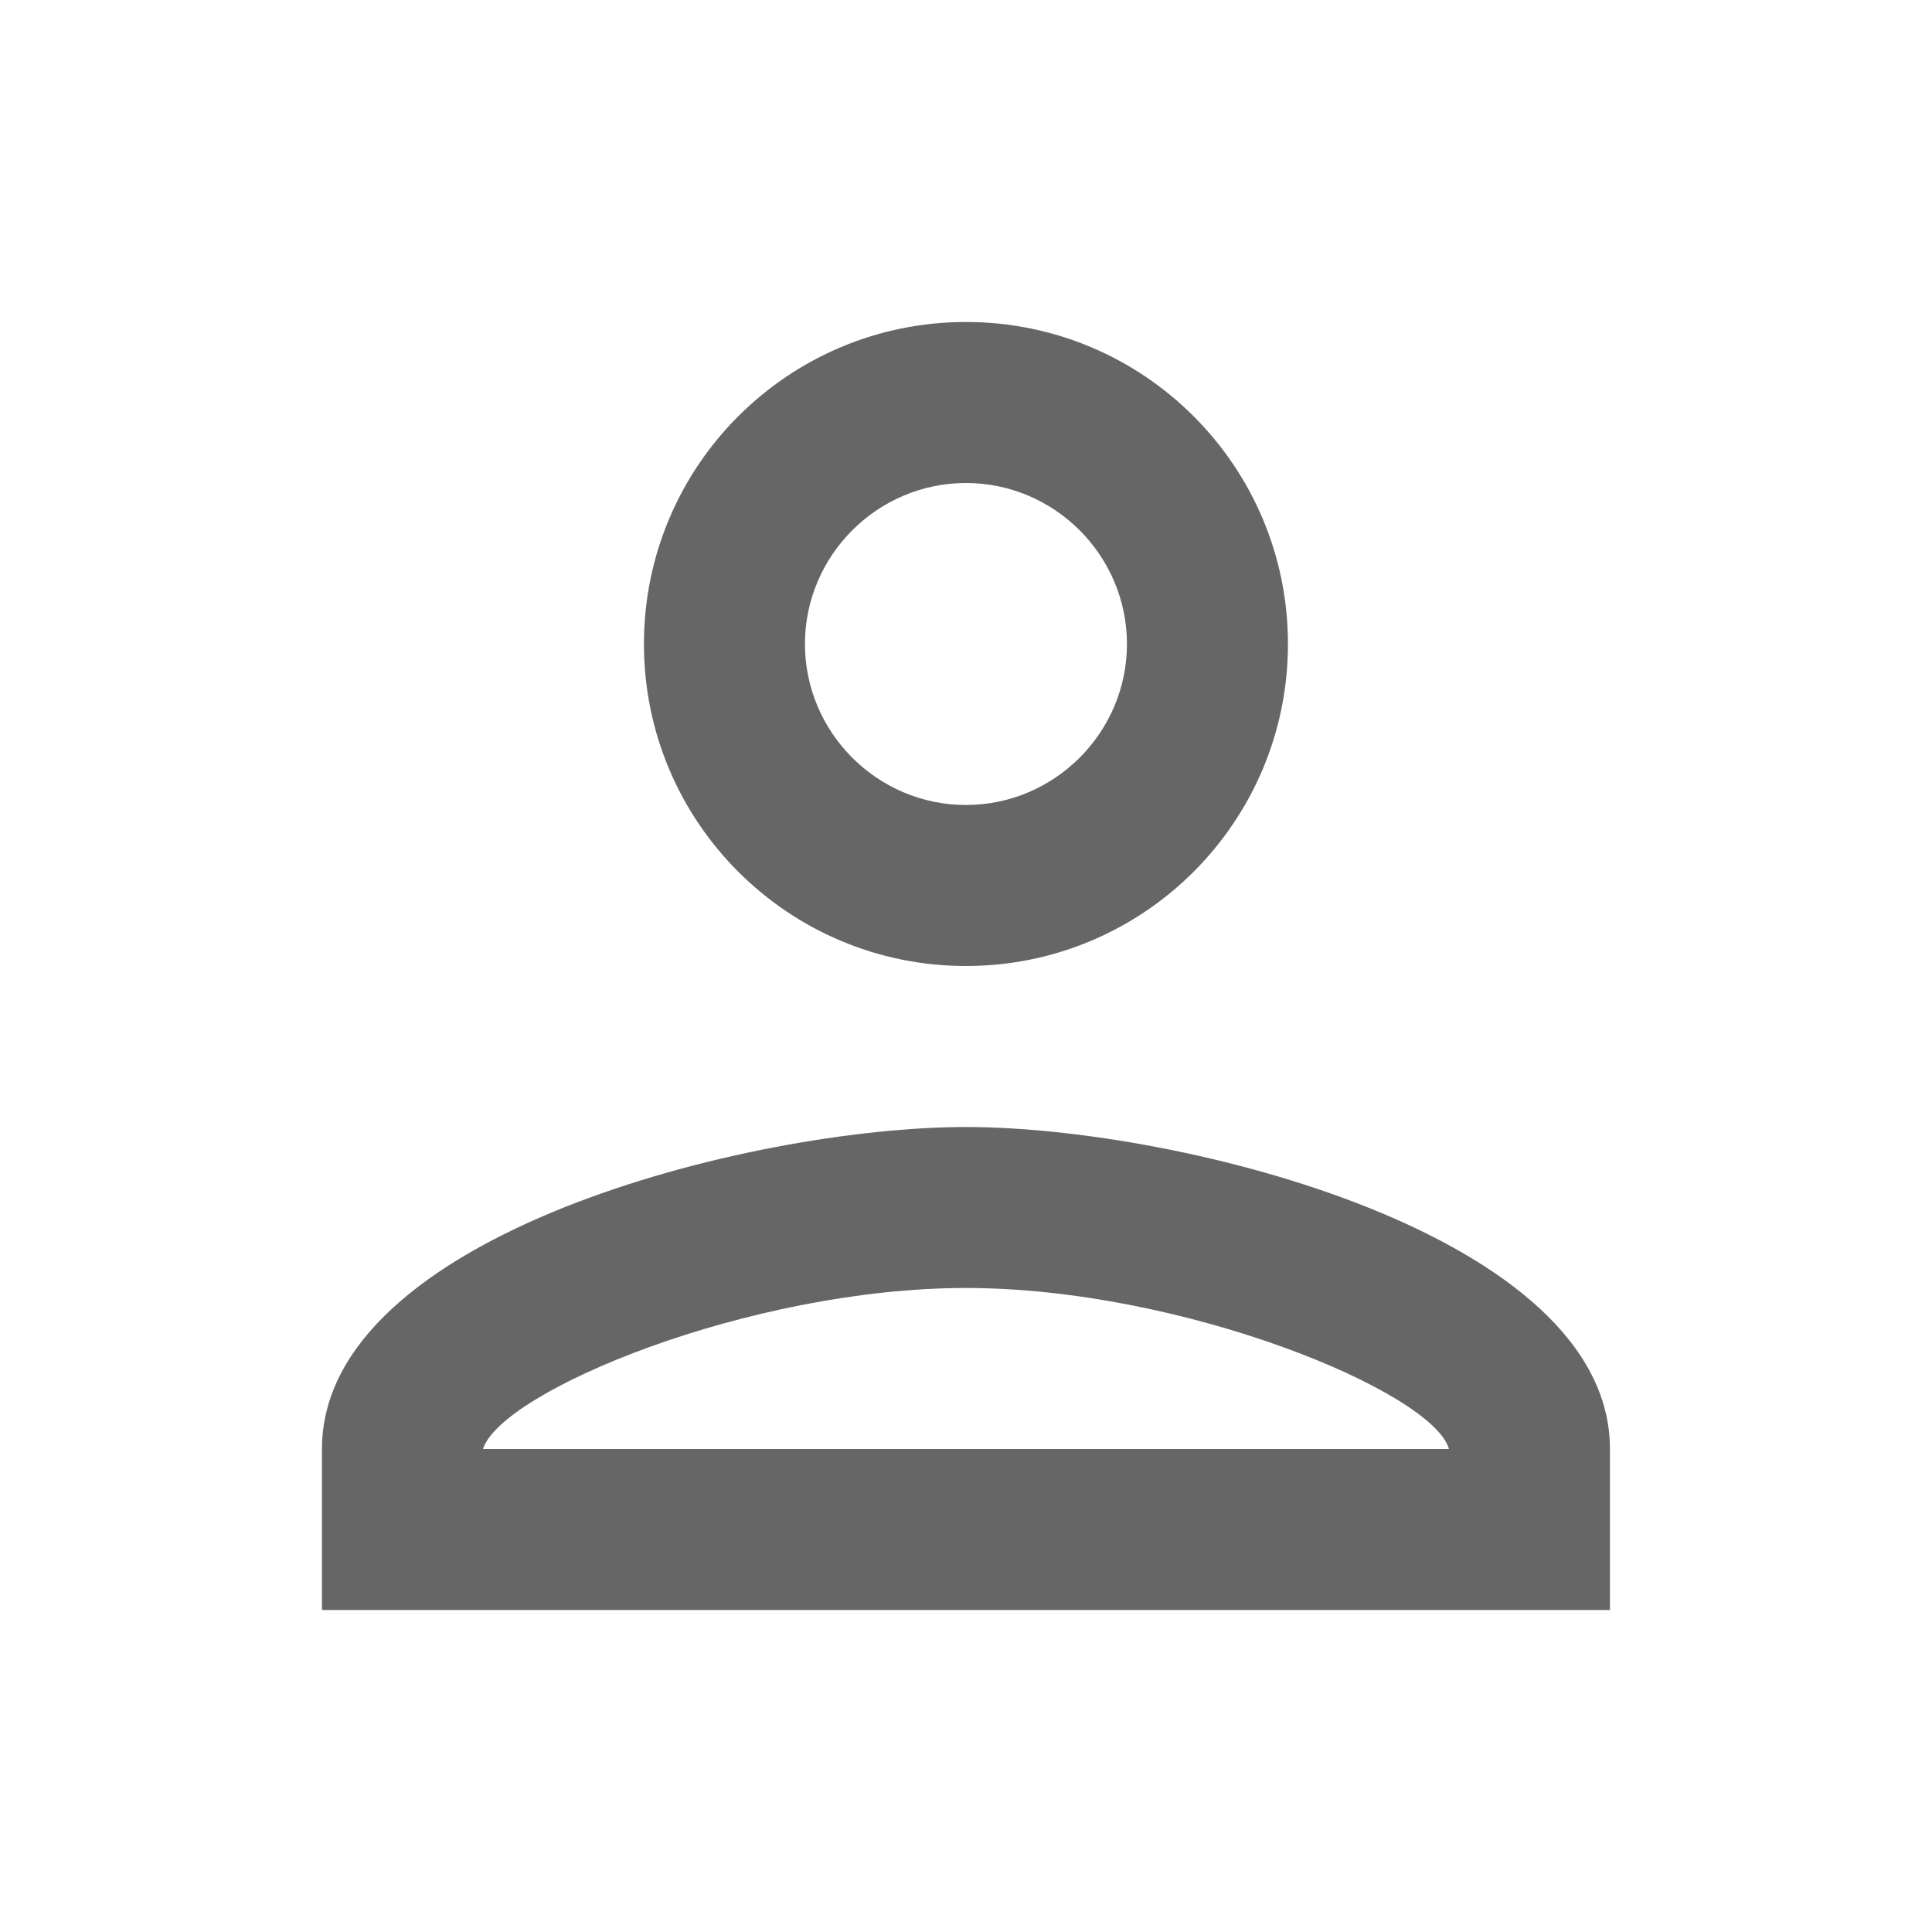 <svg width="56" height="56" viewBox="0 0 56 56" fill="none" xmlns="http://www.w3.org/2000/svg">
<path d="M27.999 14C30.565 14 32.665 16.1 32.665 18.667C32.665 21.233 30.565 23.333 27.999 23.333C25.432 23.333 23.332 21.233 23.332 18.667C23.332 16.1 25.432 14 27.999 14ZM27.999 37.333C34.299 37.333 41.532 40.343 41.999 42H13.999C14.535 40.32 21.722 37.333 27.999 37.333ZM27.999 9.333C22.842 9.333 18.665 13.51 18.665 18.667C18.665 23.823 22.842 28 27.999 28C33.155 28 37.332 23.823 37.332 18.667C37.332 13.51 33.155 9.333 27.999 9.333ZM27.999 32.667C21.769 32.667 9.332 35.793 9.332 42V46.667H46.665V42C46.665 35.793 34.229 32.667 27.999 32.667Z" fill="black" fill-opacity="0.6"/>
</svg>
